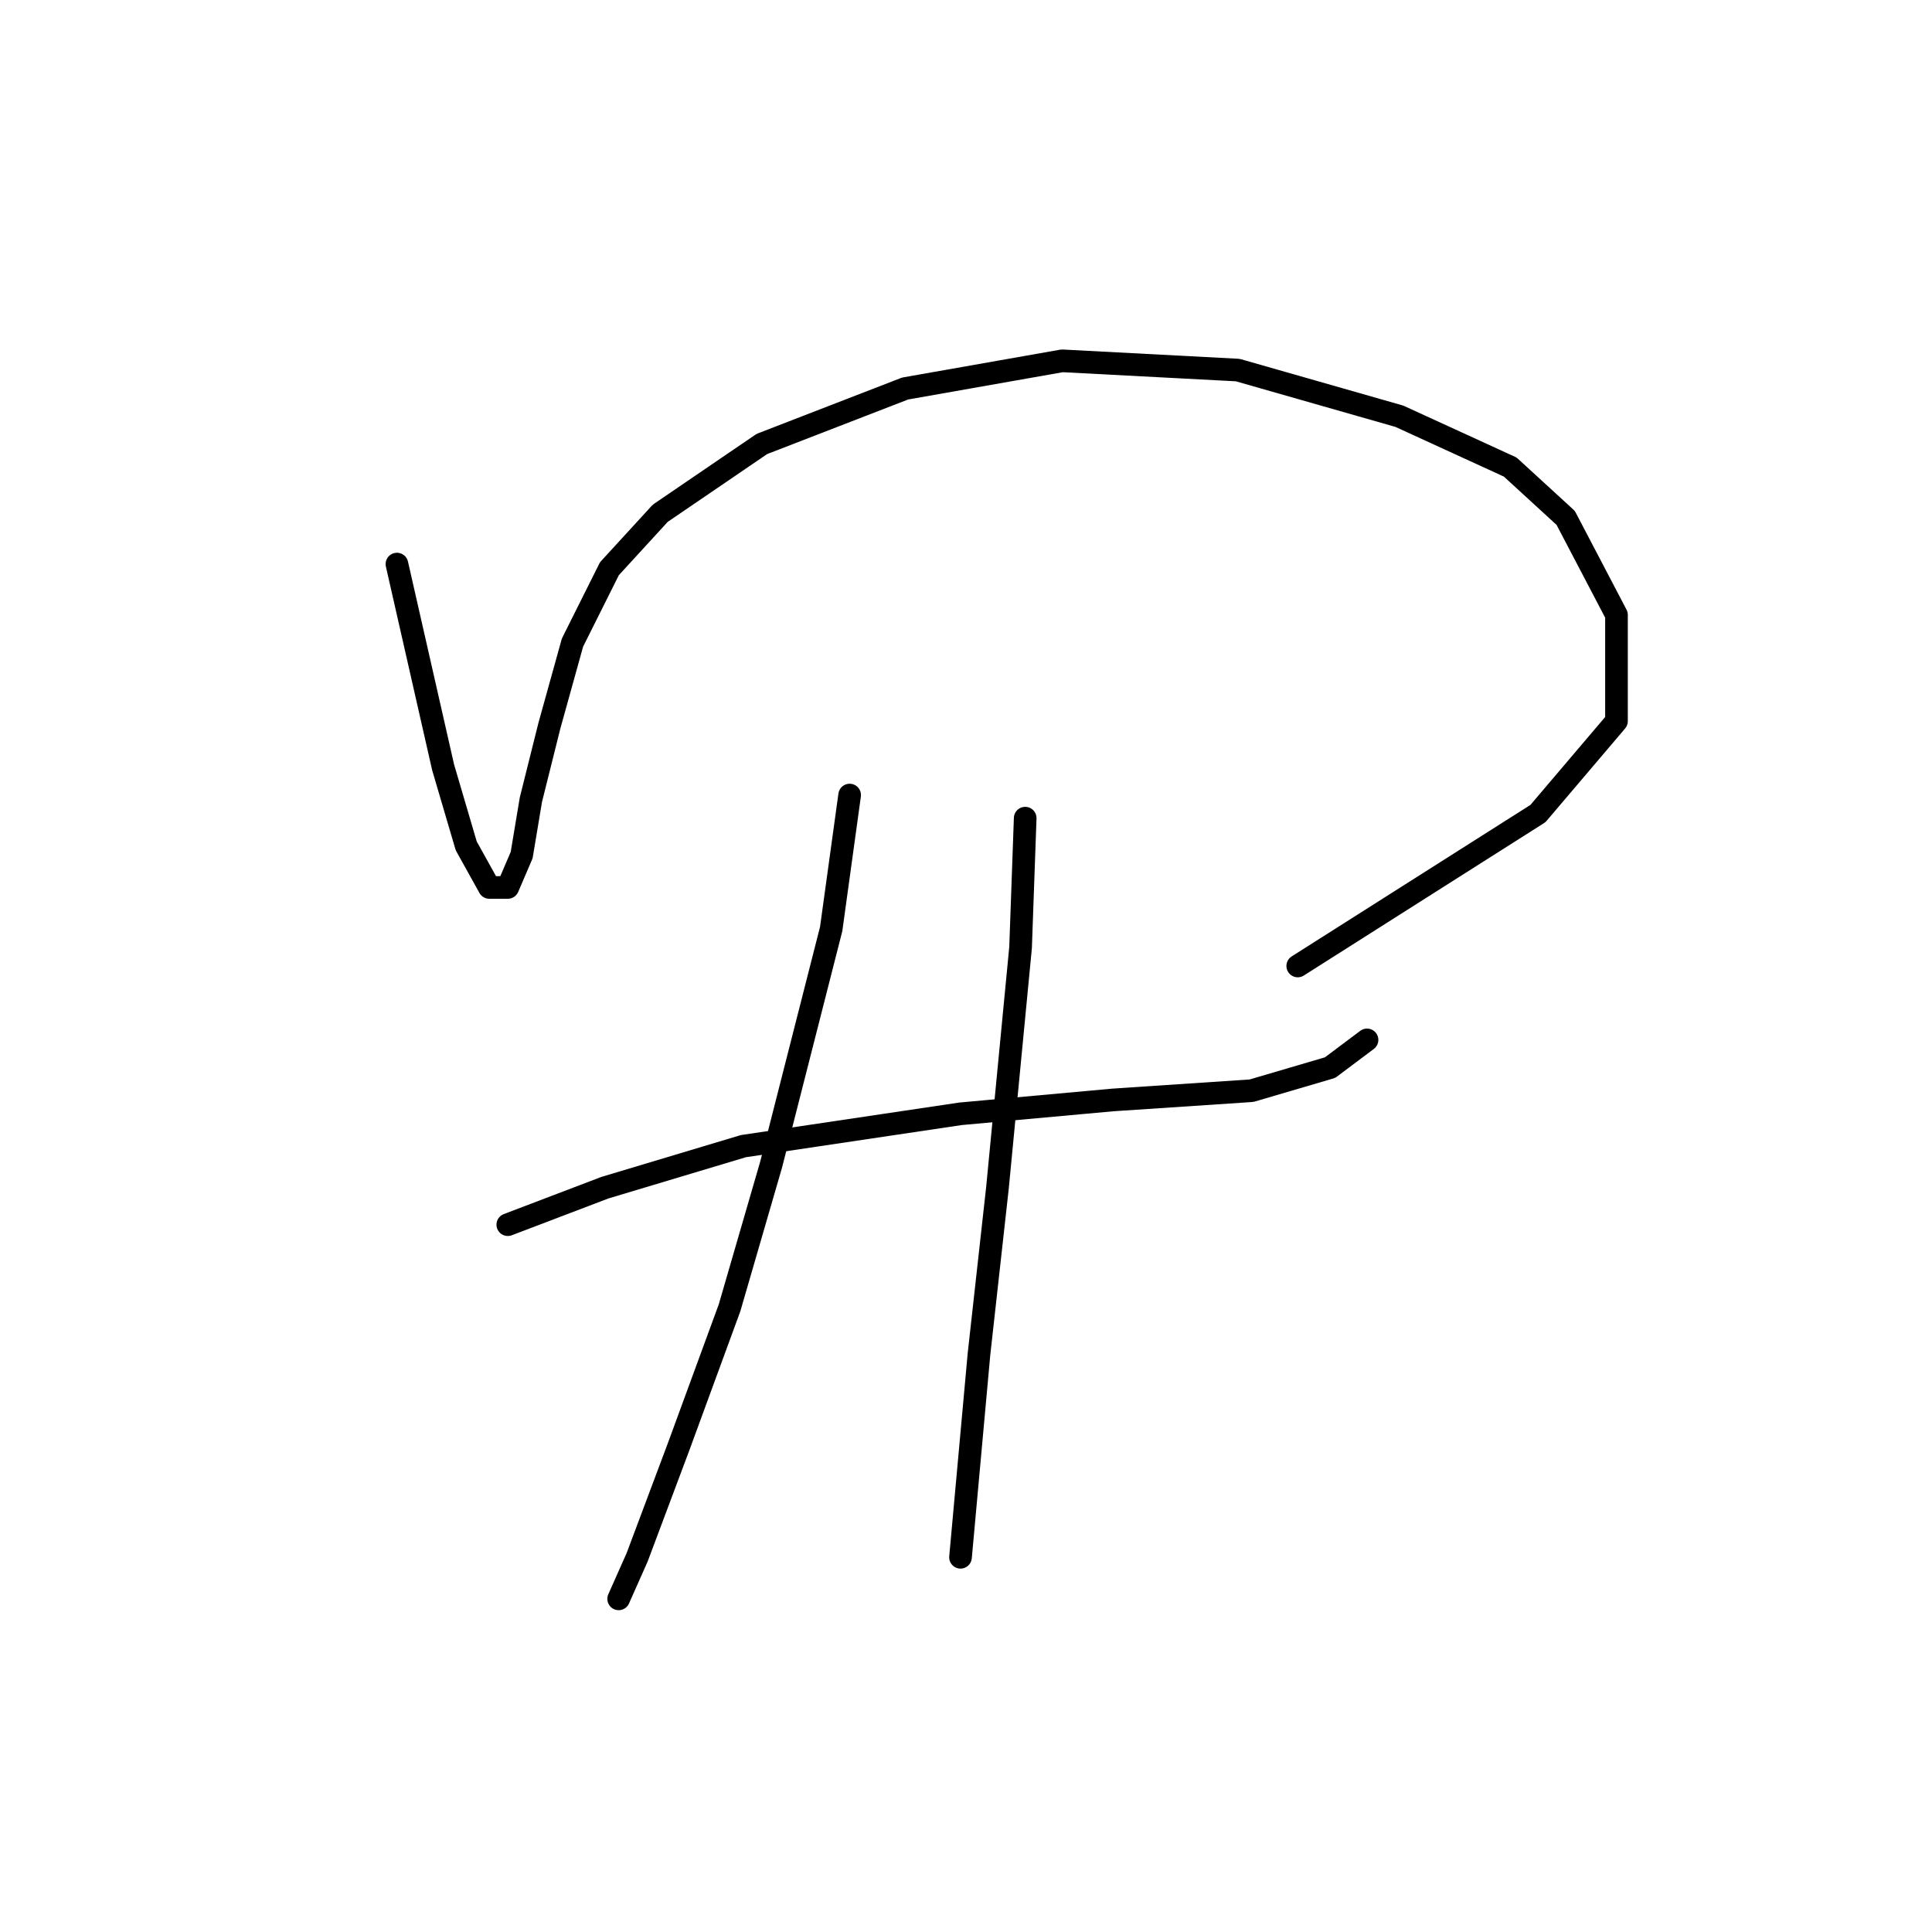 <?xml version="1.0" standalone="no"?>
    <svg width="256" height="256" xmlns="http://www.w3.org/2000/svg" version="1.1">
    <polyline stroke="black" stroke-width="3" stroke-linecap="round" fill="transparent" stroke-linejoin="round" points="52.595 74.744 55.656 88.21 58.716 101.677 61.777 112.082 64.838 117.591 67.286 117.591 69.122 113.307 70.347 105.961 72.795 96.168 75.856 85.149 80.753 75.356 87.486 68.01 100.952 58.829 119.928 51.483 140.74 47.811 164 49.035 185.424 55.156 200.115 61.889 207.46 68.622 214.193 81.477 214.193 95.555 203.787 107.798 171.957 127.997 171.957 127.997 " />
        <polyline stroke="black" stroke-width="3" stroke-linecap="round" fill="transparent" stroke-linejoin="round" points="67.286 162.276 80.14 157.379 98.504 151.87 127.273 147.585 147.473 145.749 165.836 144.524 176.242 141.464 181.139 137.791 181.139 137.791 " />
        <polyline stroke="black" stroke-width="3" stroke-linecap="round" fill="transparent" stroke-linejoin="round" points="112.582 105.349 110.134 123.1 102.177 154.318 96.668 173.294 89.934 191.657 84.425 206.348 81.977 211.857 81.977 211.857 " />
        <polyline stroke="black" stroke-width="3" stroke-linecap="round" fill="transparent" stroke-linejoin="round" points="135.843 108.41 135.231 125.549 132.17 157.379 129.722 179.415 127.273 206.348 127.273 206.348 " />
        </svg>